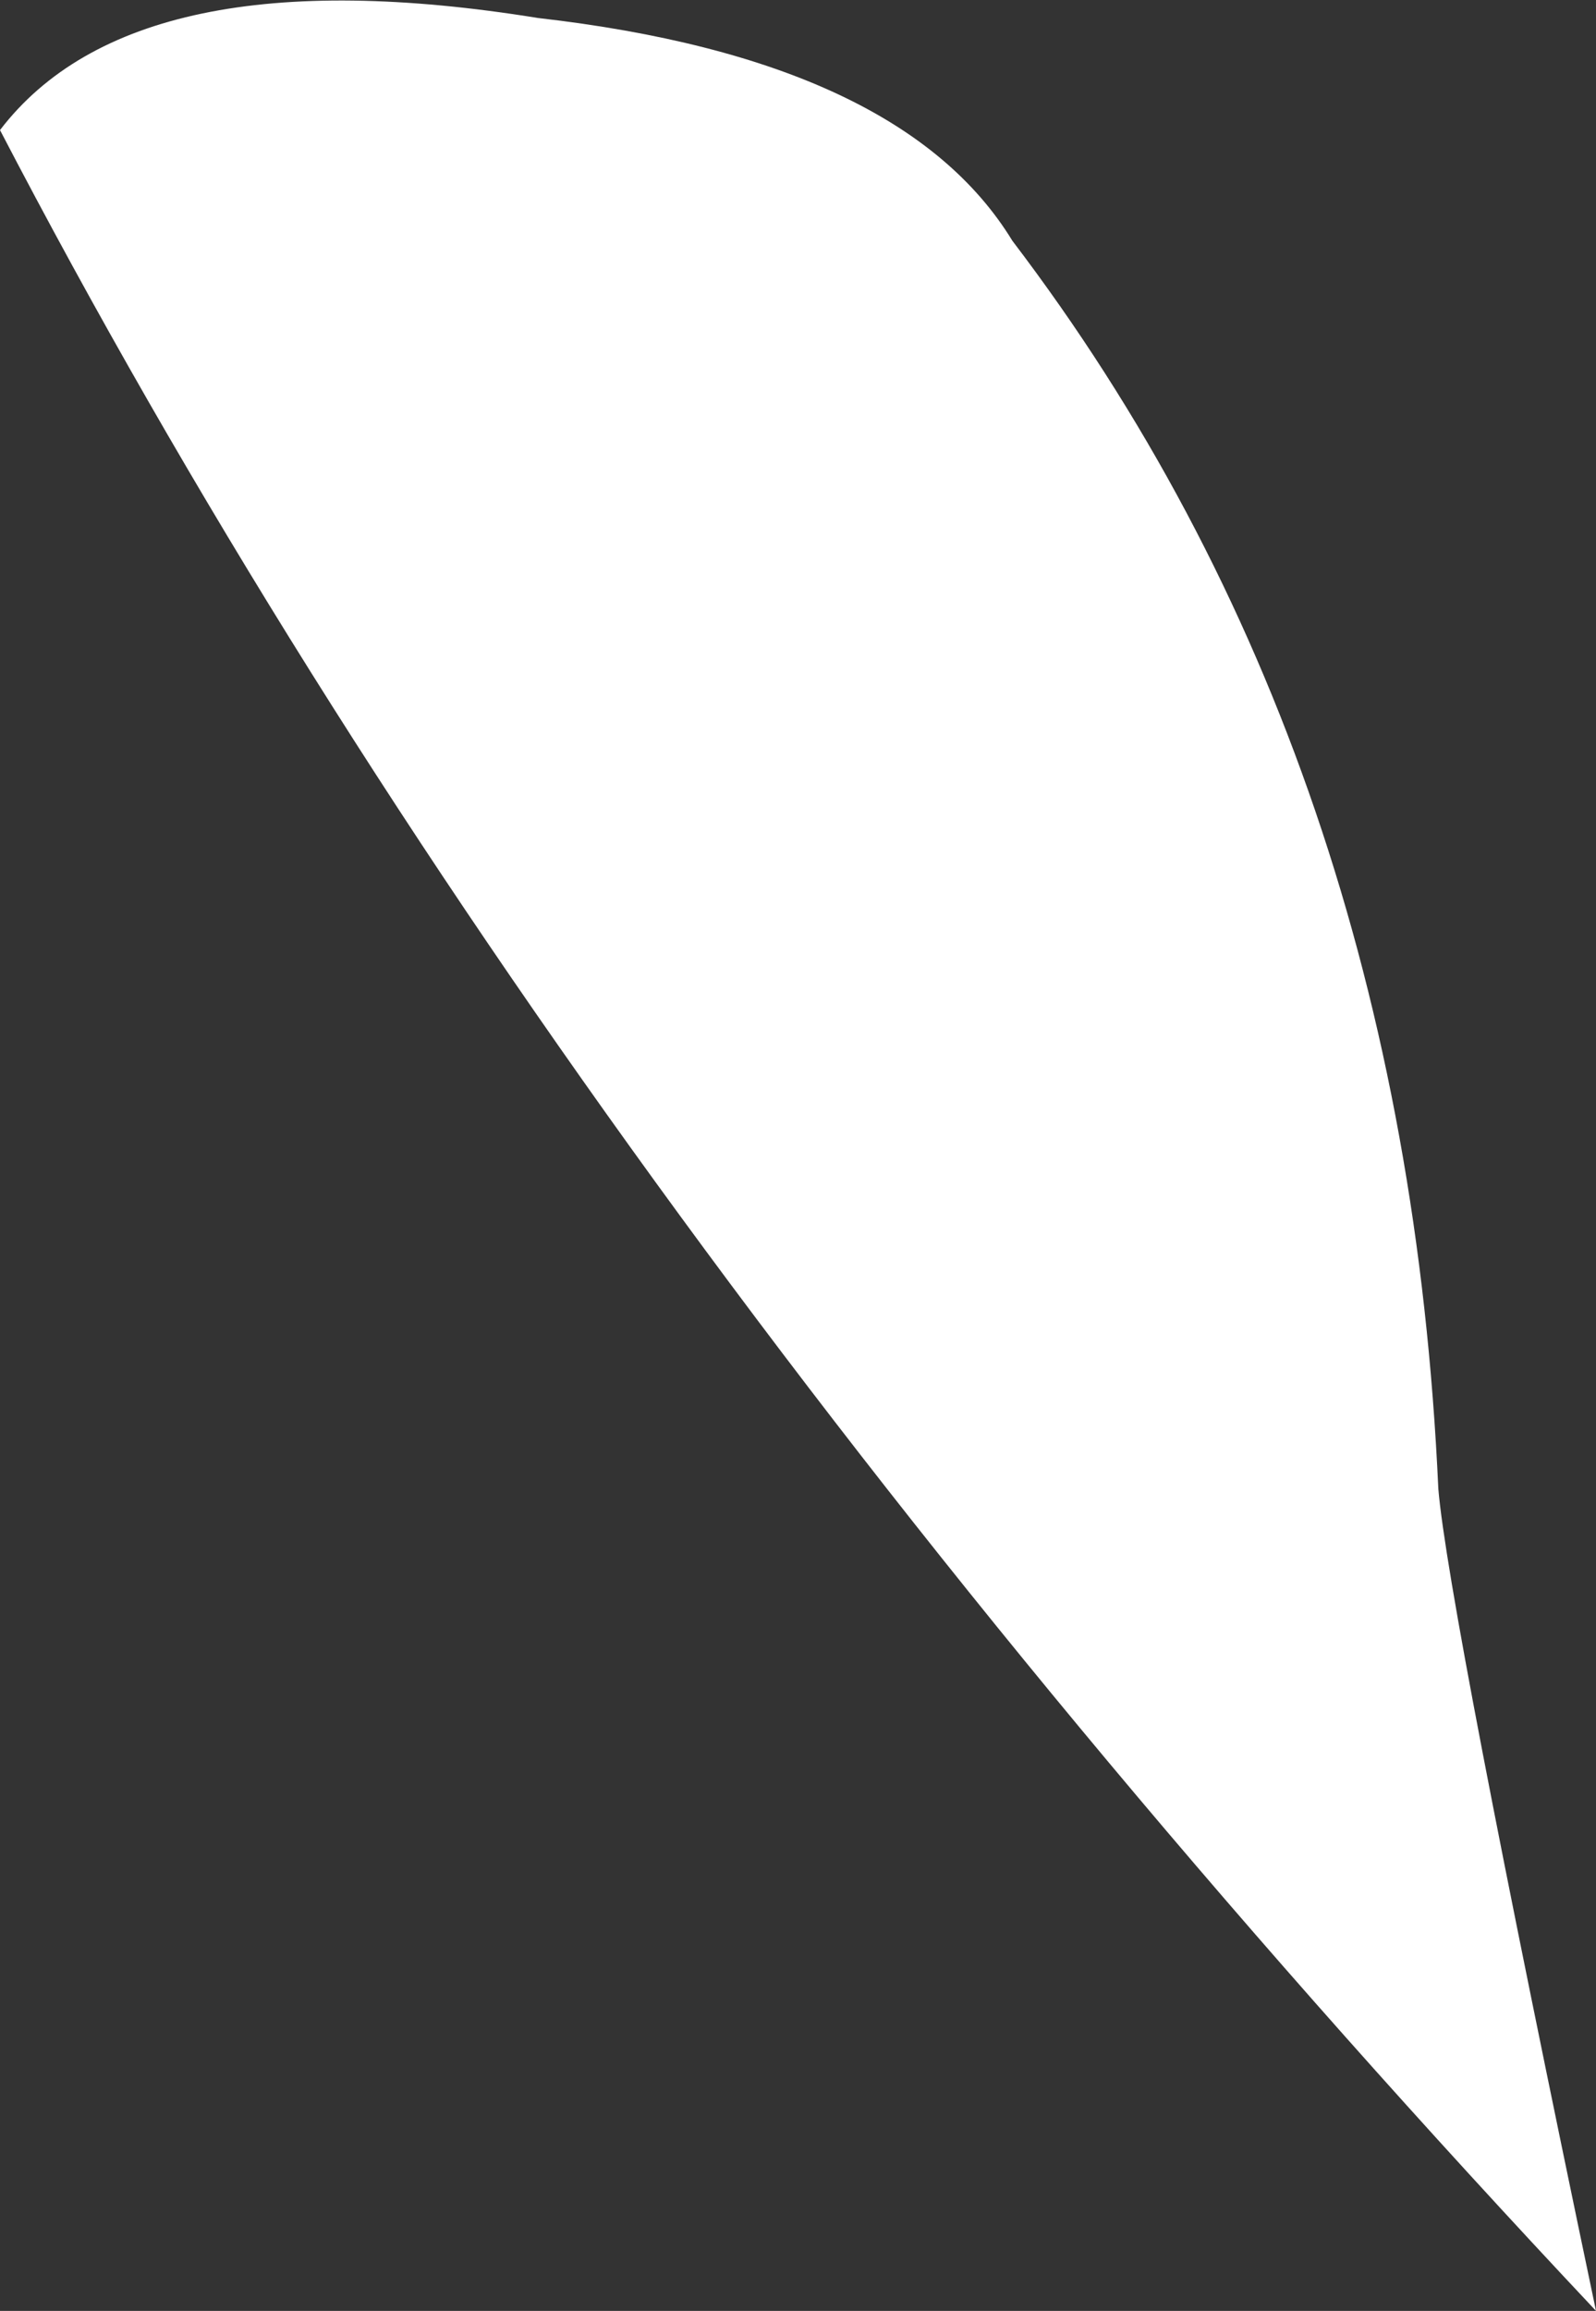 <?xml version="1.0" encoding="UTF-8" standalone="no"?>
<svg xmlns:xlink="http://www.w3.org/1999/xlink" height="83.5px" width="57.7px" xmlns="http://www.w3.org/2000/svg">
  <rect width="100%" height="100%" fill="#333333" stroke="none"/>
  <g transform="matrix(1.0, 0.0, 0.0, 1.0, 54.8, 109.4)">
    <path d="M-2.8 -55.6 Q-2.45 -51.4 2.9 -25.9 -34.45 -65.6 -54.8 -104.7 -49.9 -111.1 -35.35 -108.75 -22.2 -107.25 -18.2 -100.7 -4.0 -82.05 -2.8 -55.6" fill="#ffffff" fill-rule="evenodd" stroke="none"/>
  </g>
</svg>
